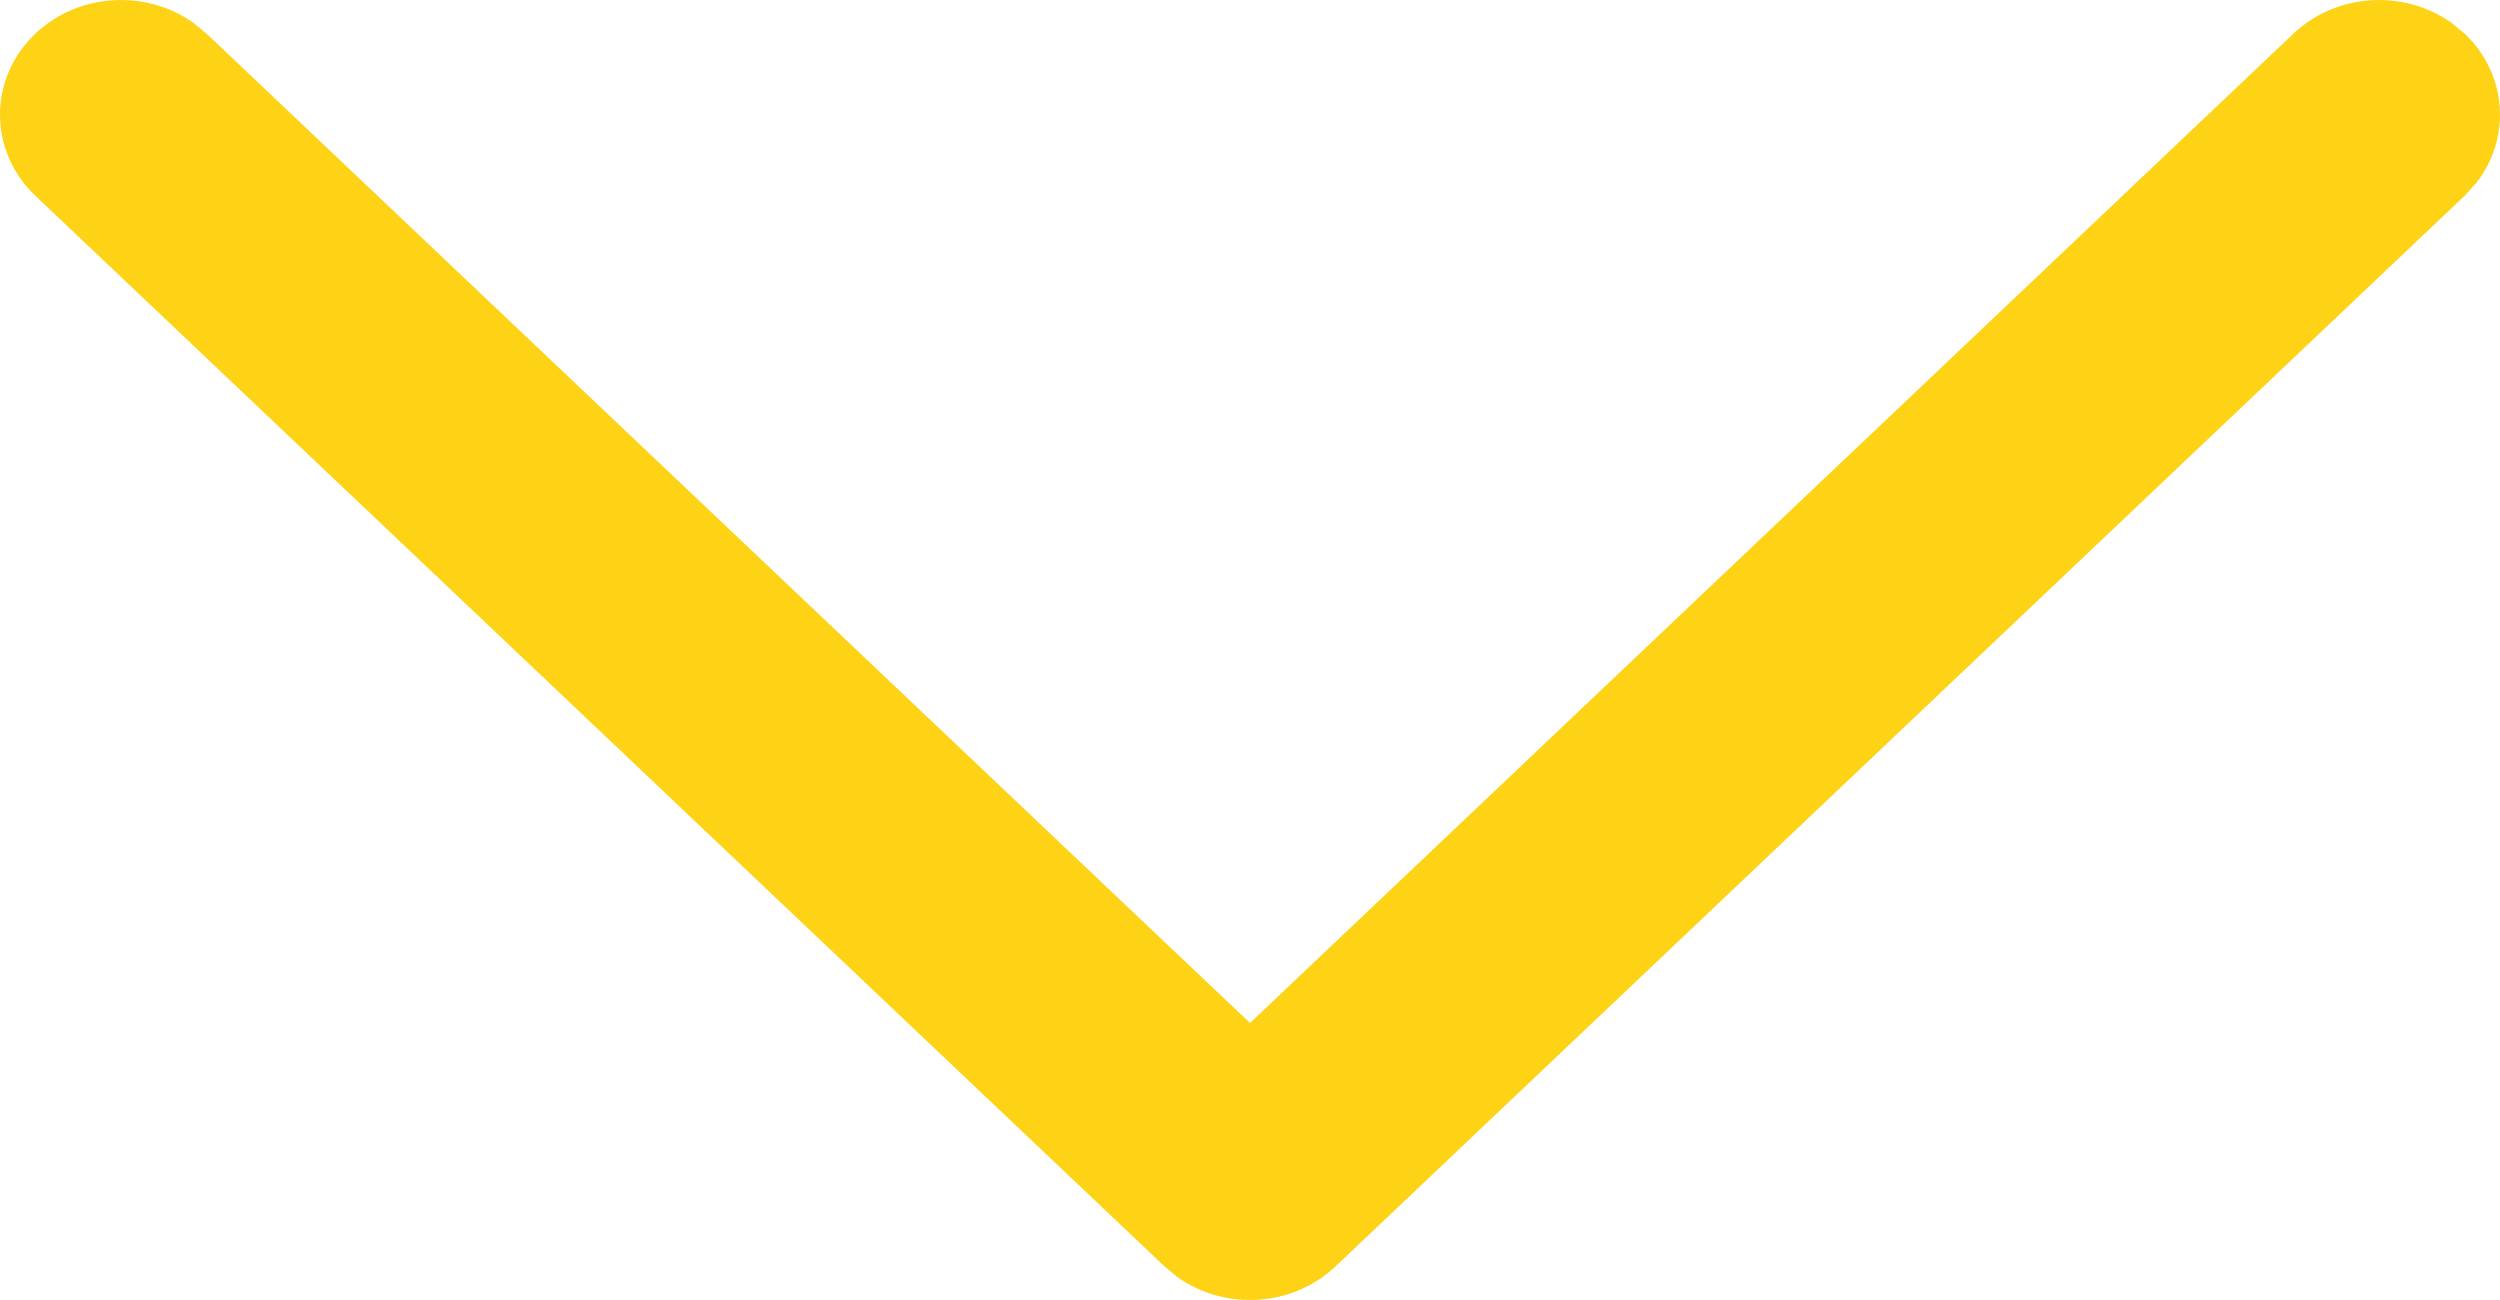 <svg width="25" height="13" viewBox="0 0 25 13" fill="none" xmlns="http://www.w3.org/2000/svg">
<path d="M0.354 0.336C0.784 -0.071 1.456 -0.108 1.929 0.225L2.065 0.336L12.5 10.23L22.935 0.336C23.364 -0.071 24.037 -0.108 24.51 0.225L24.646 0.336C25.075 0.743 25.114 1.38 24.763 1.829L24.646 1.958L13.355 12.664C12.926 13.071 12.254 13.108 11.78 12.775L11.645 12.664L0.354 1.958C-0.118 1.51 -0.118 0.784 0.354 0.336Z" fill="#FED215"/>
</svg>
